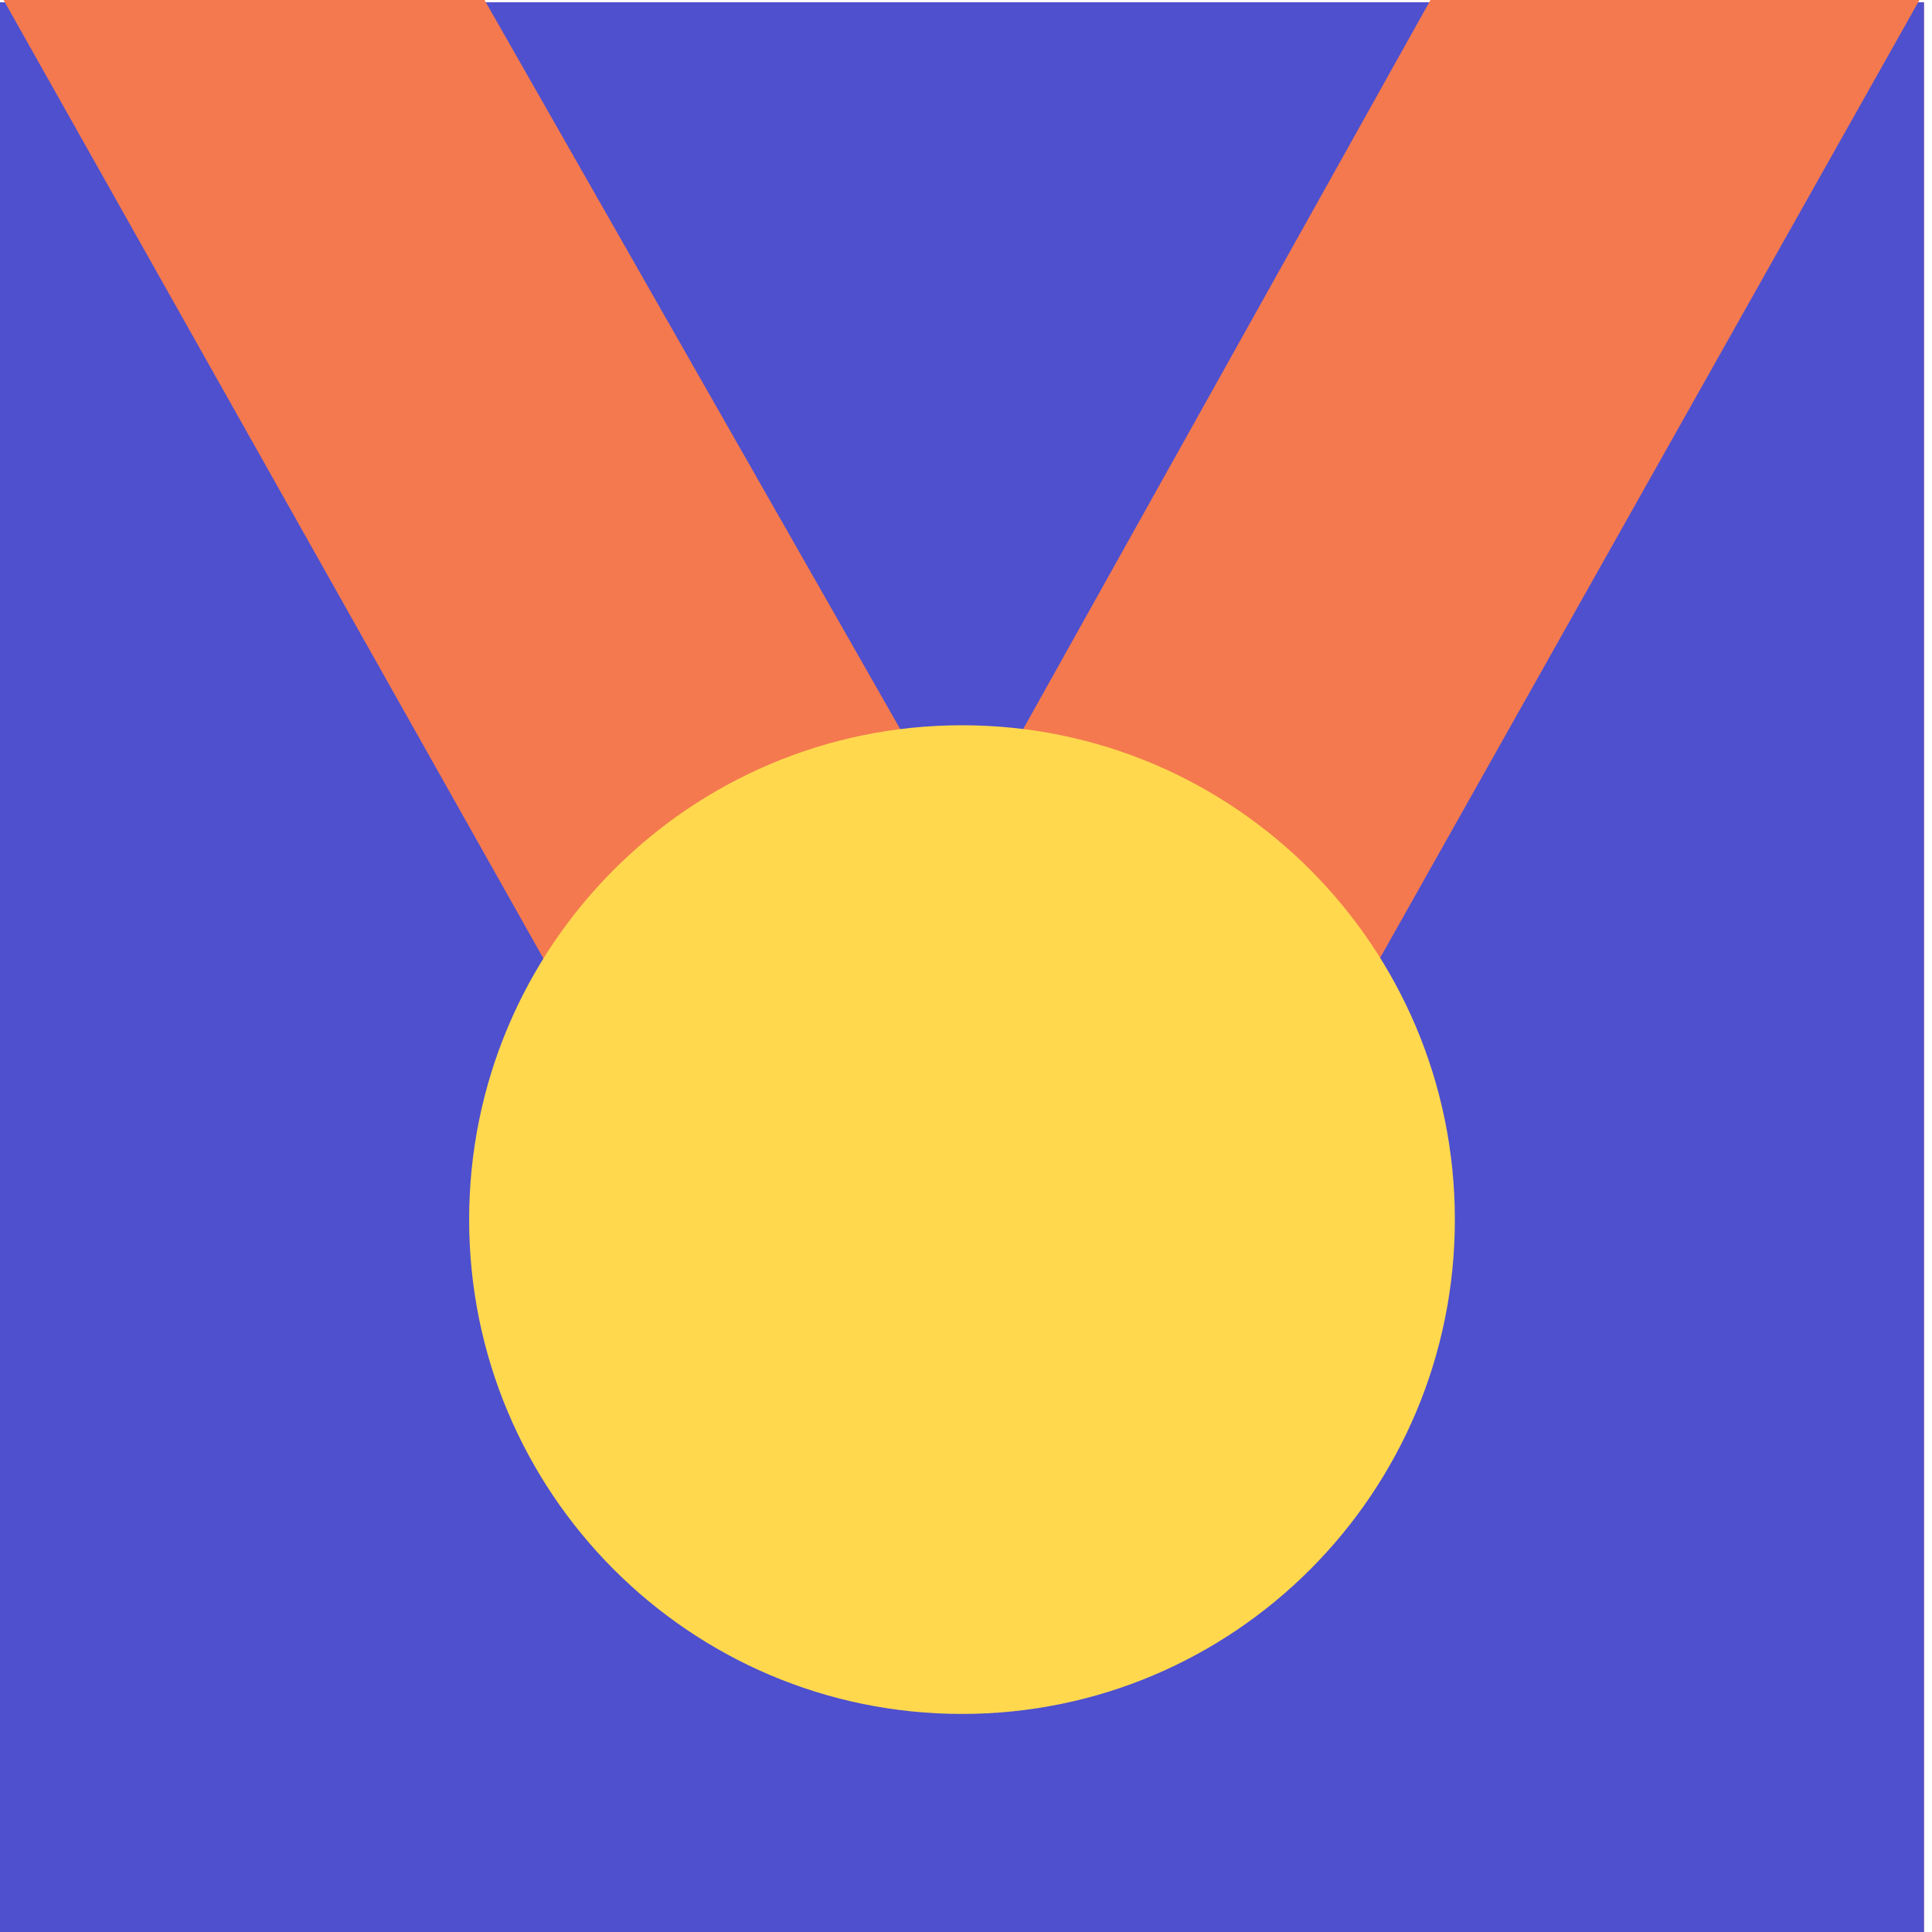 <svg width="120" height="120" viewBox="0 0 120 120" fill="none" xmlns="http://www.w3.org/2000/svg">
<path d="M119.502 0.14H0V120H119.502V0.14Z" fill="#F4794F"/>
<path d="M119.502 0.14H0V120H119.502V0.14Z" fill="#4E50CE"/>
<path d="M0.222 0L59.731 105.657L119.221 0H88.85L59.771 52.049L30.095 0H0.222Z" fill="#F4794F"/>
<path d="M59.751 106.456C76.658 106.456 90.364 92.709 90.364 75.751C90.364 58.794 76.658 45.047 59.751 45.047C42.844 45.047 29.139 58.794 29.139 75.751C29.139 92.709 42.844 106.456 59.751 106.456Z" fill="#FFD84E"/>
</svg>
